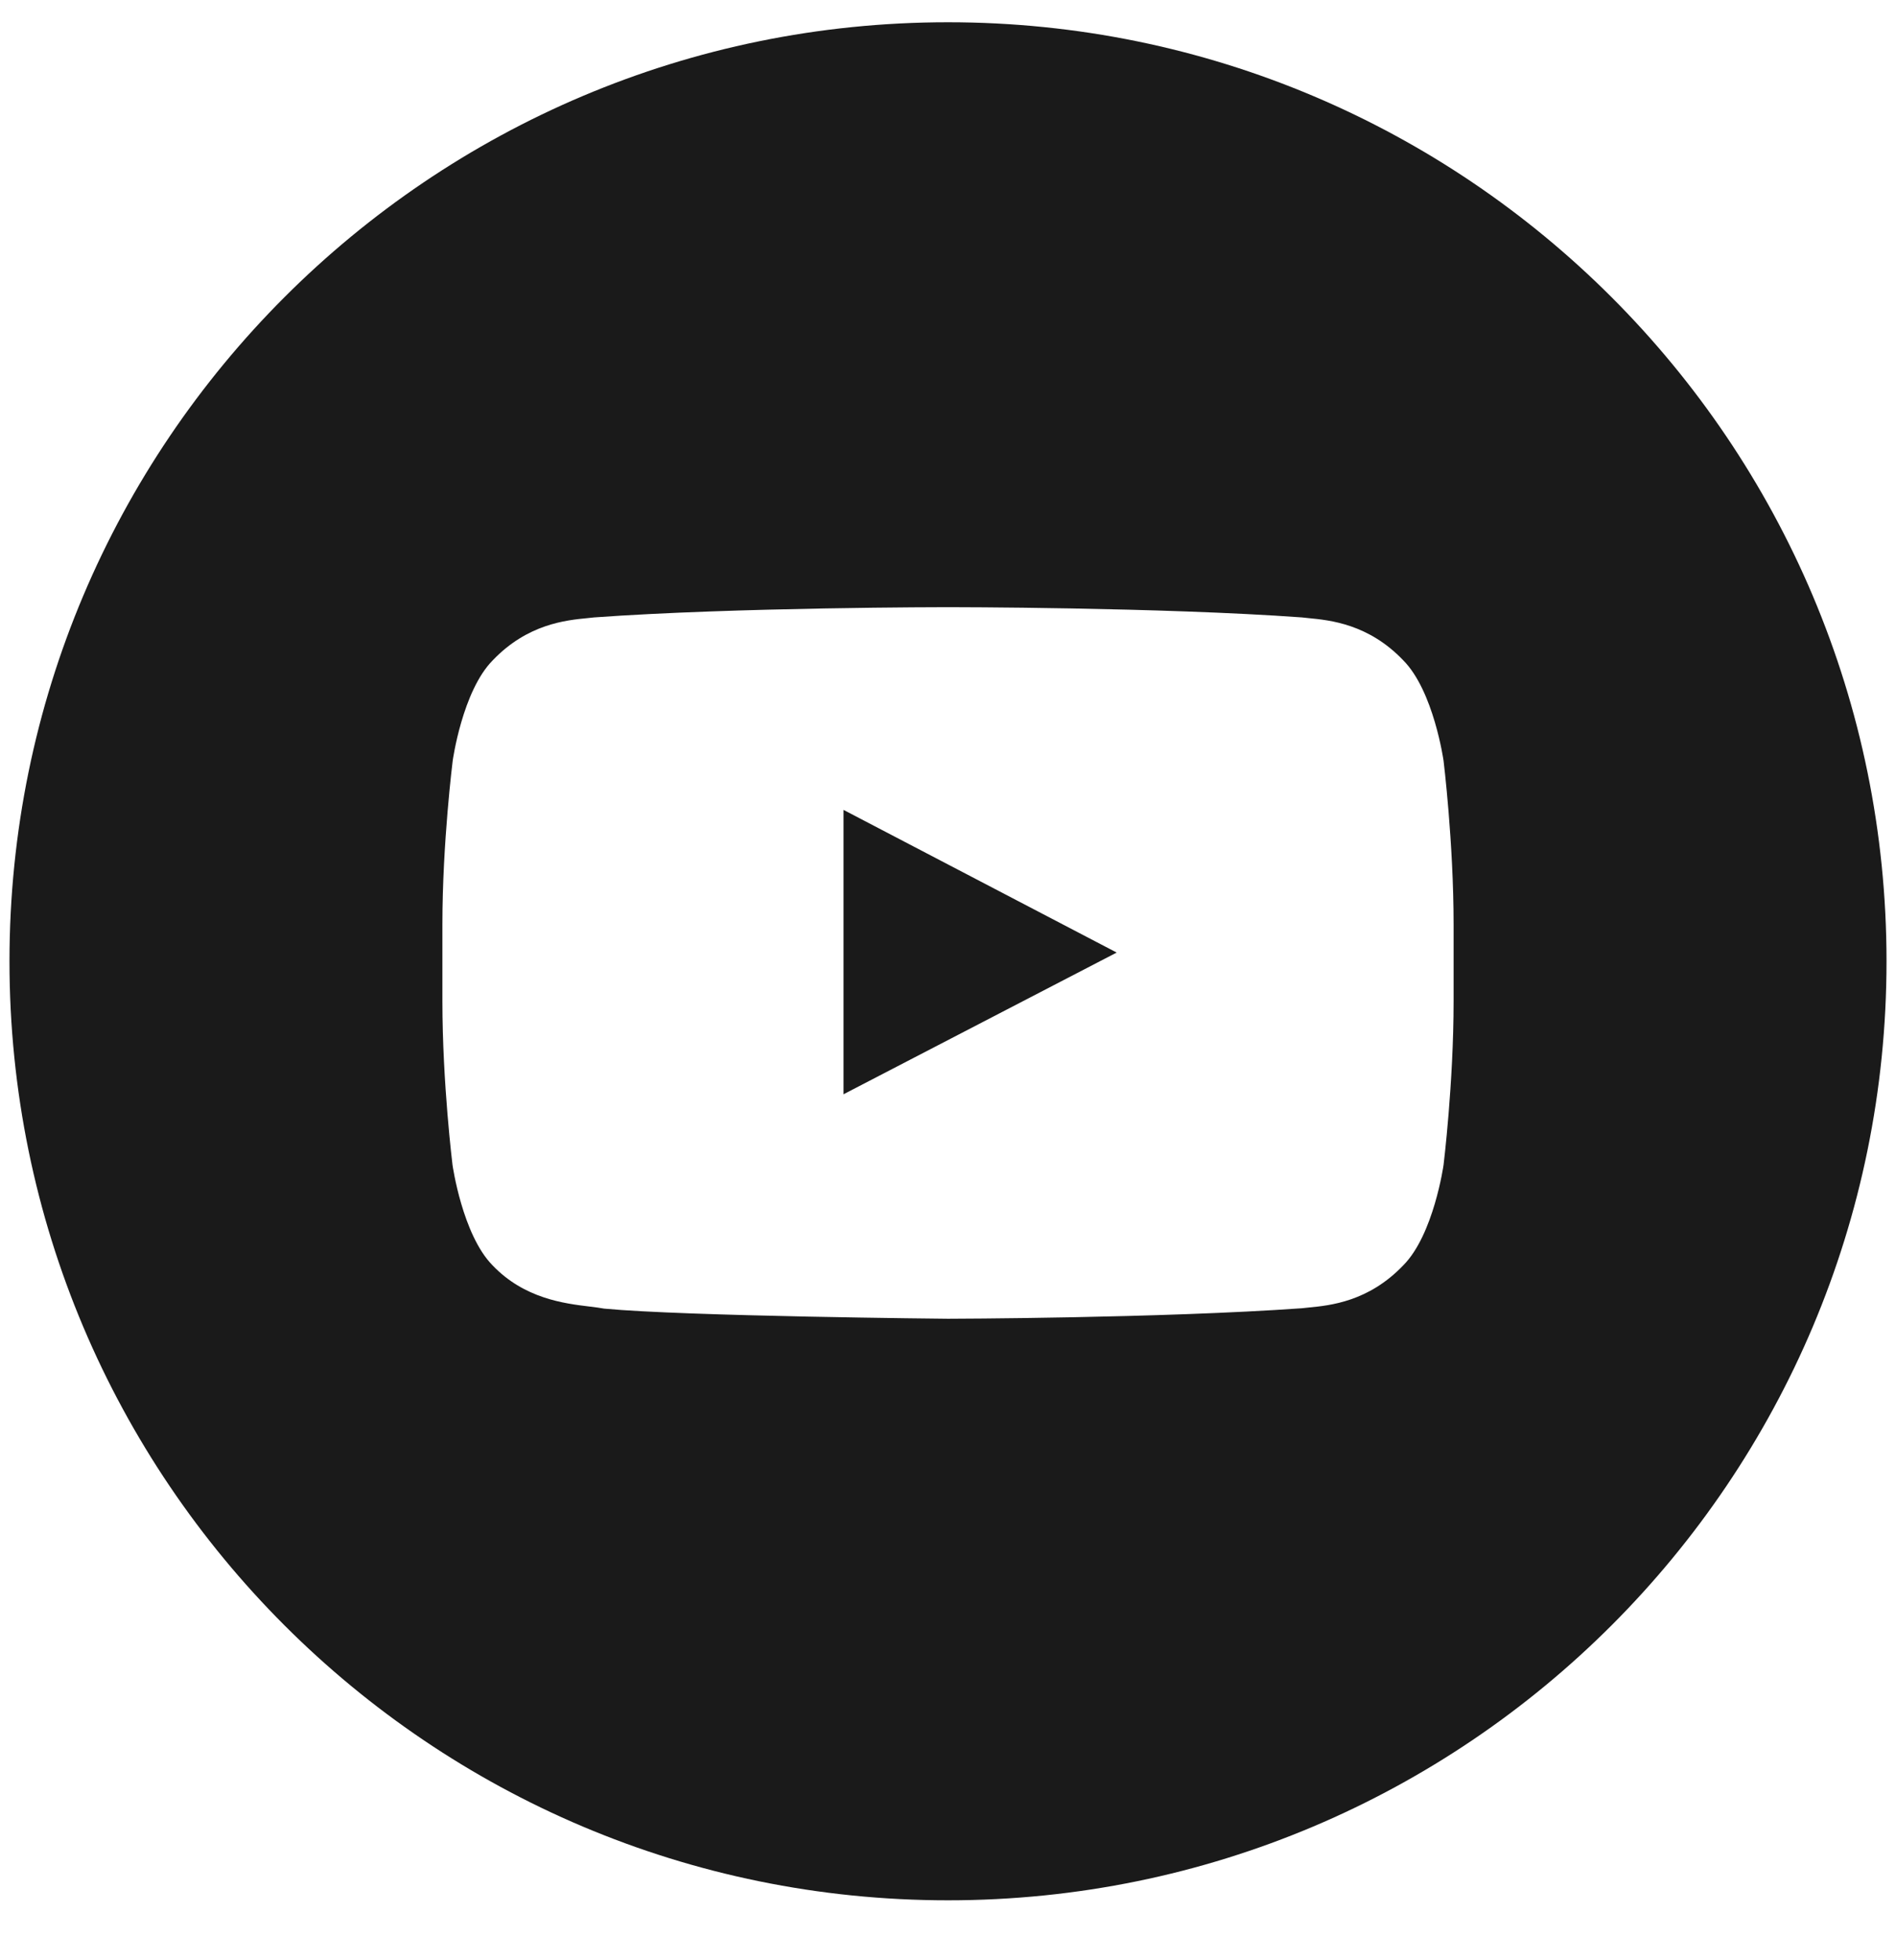 <svg width="30" height="31" viewBox="0 0 30 31" fill="none" xmlns="http://www.w3.org/2000/svg">
<path fill-rule="evenodd" clip-rule="evenodd" d="M15 30.052C23.202 30.052 29.85 23.403 29.85 15.202C29.85 7 23.202 0.352 15 0.352C6.799 0.352 0.15 7 0.15 15.202C0.15 23.403 6.799 30.052 15 30.052ZM22.203 10.442C22.685 10.927 22.841 12.03 22.841 12.03C22.841 12.03 23 13.327 23 14.62V15.833C23 17.13 22.841 18.423 22.841 18.423C22.841 18.423 22.685 19.527 22.203 20.011C21.654 20.585 21.047 20.645 20.703 20.678C20.666 20.682 20.631 20.685 20.6 20.689C18.363 20.848 15 20.855 15 20.855C15 20.855 10.841 20.817 9.56 20.695C9.497 20.683 9.422 20.674 9.335 20.663C8.929 20.614 8.297 20.537 7.794 20.011C7.316 19.527 7.16 18.423 7.16 18.423C7.16 18.423 7 17.127 7 15.833V14.62C7 13.327 7.163 12.03 7.163 12.03C7.163 12.03 7.316 10.927 7.797 10.442C8.346 9.868 8.954 9.808 9.297 9.775C9.335 9.771 9.369 9.768 9.4 9.764C11.638 9.602 14.997 9.602 14.997 9.602H15.004C15.004 9.602 18.363 9.602 20.6 9.764C20.631 9.768 20.666 9.771 20.703 9.775C21.047 9.808 21.654 9.868 22.203 10.442ZM13.347 12.808V17.305L17.669 15.064L13.347 12.808Z" fill="#1A1A1A"/>
</svg>
